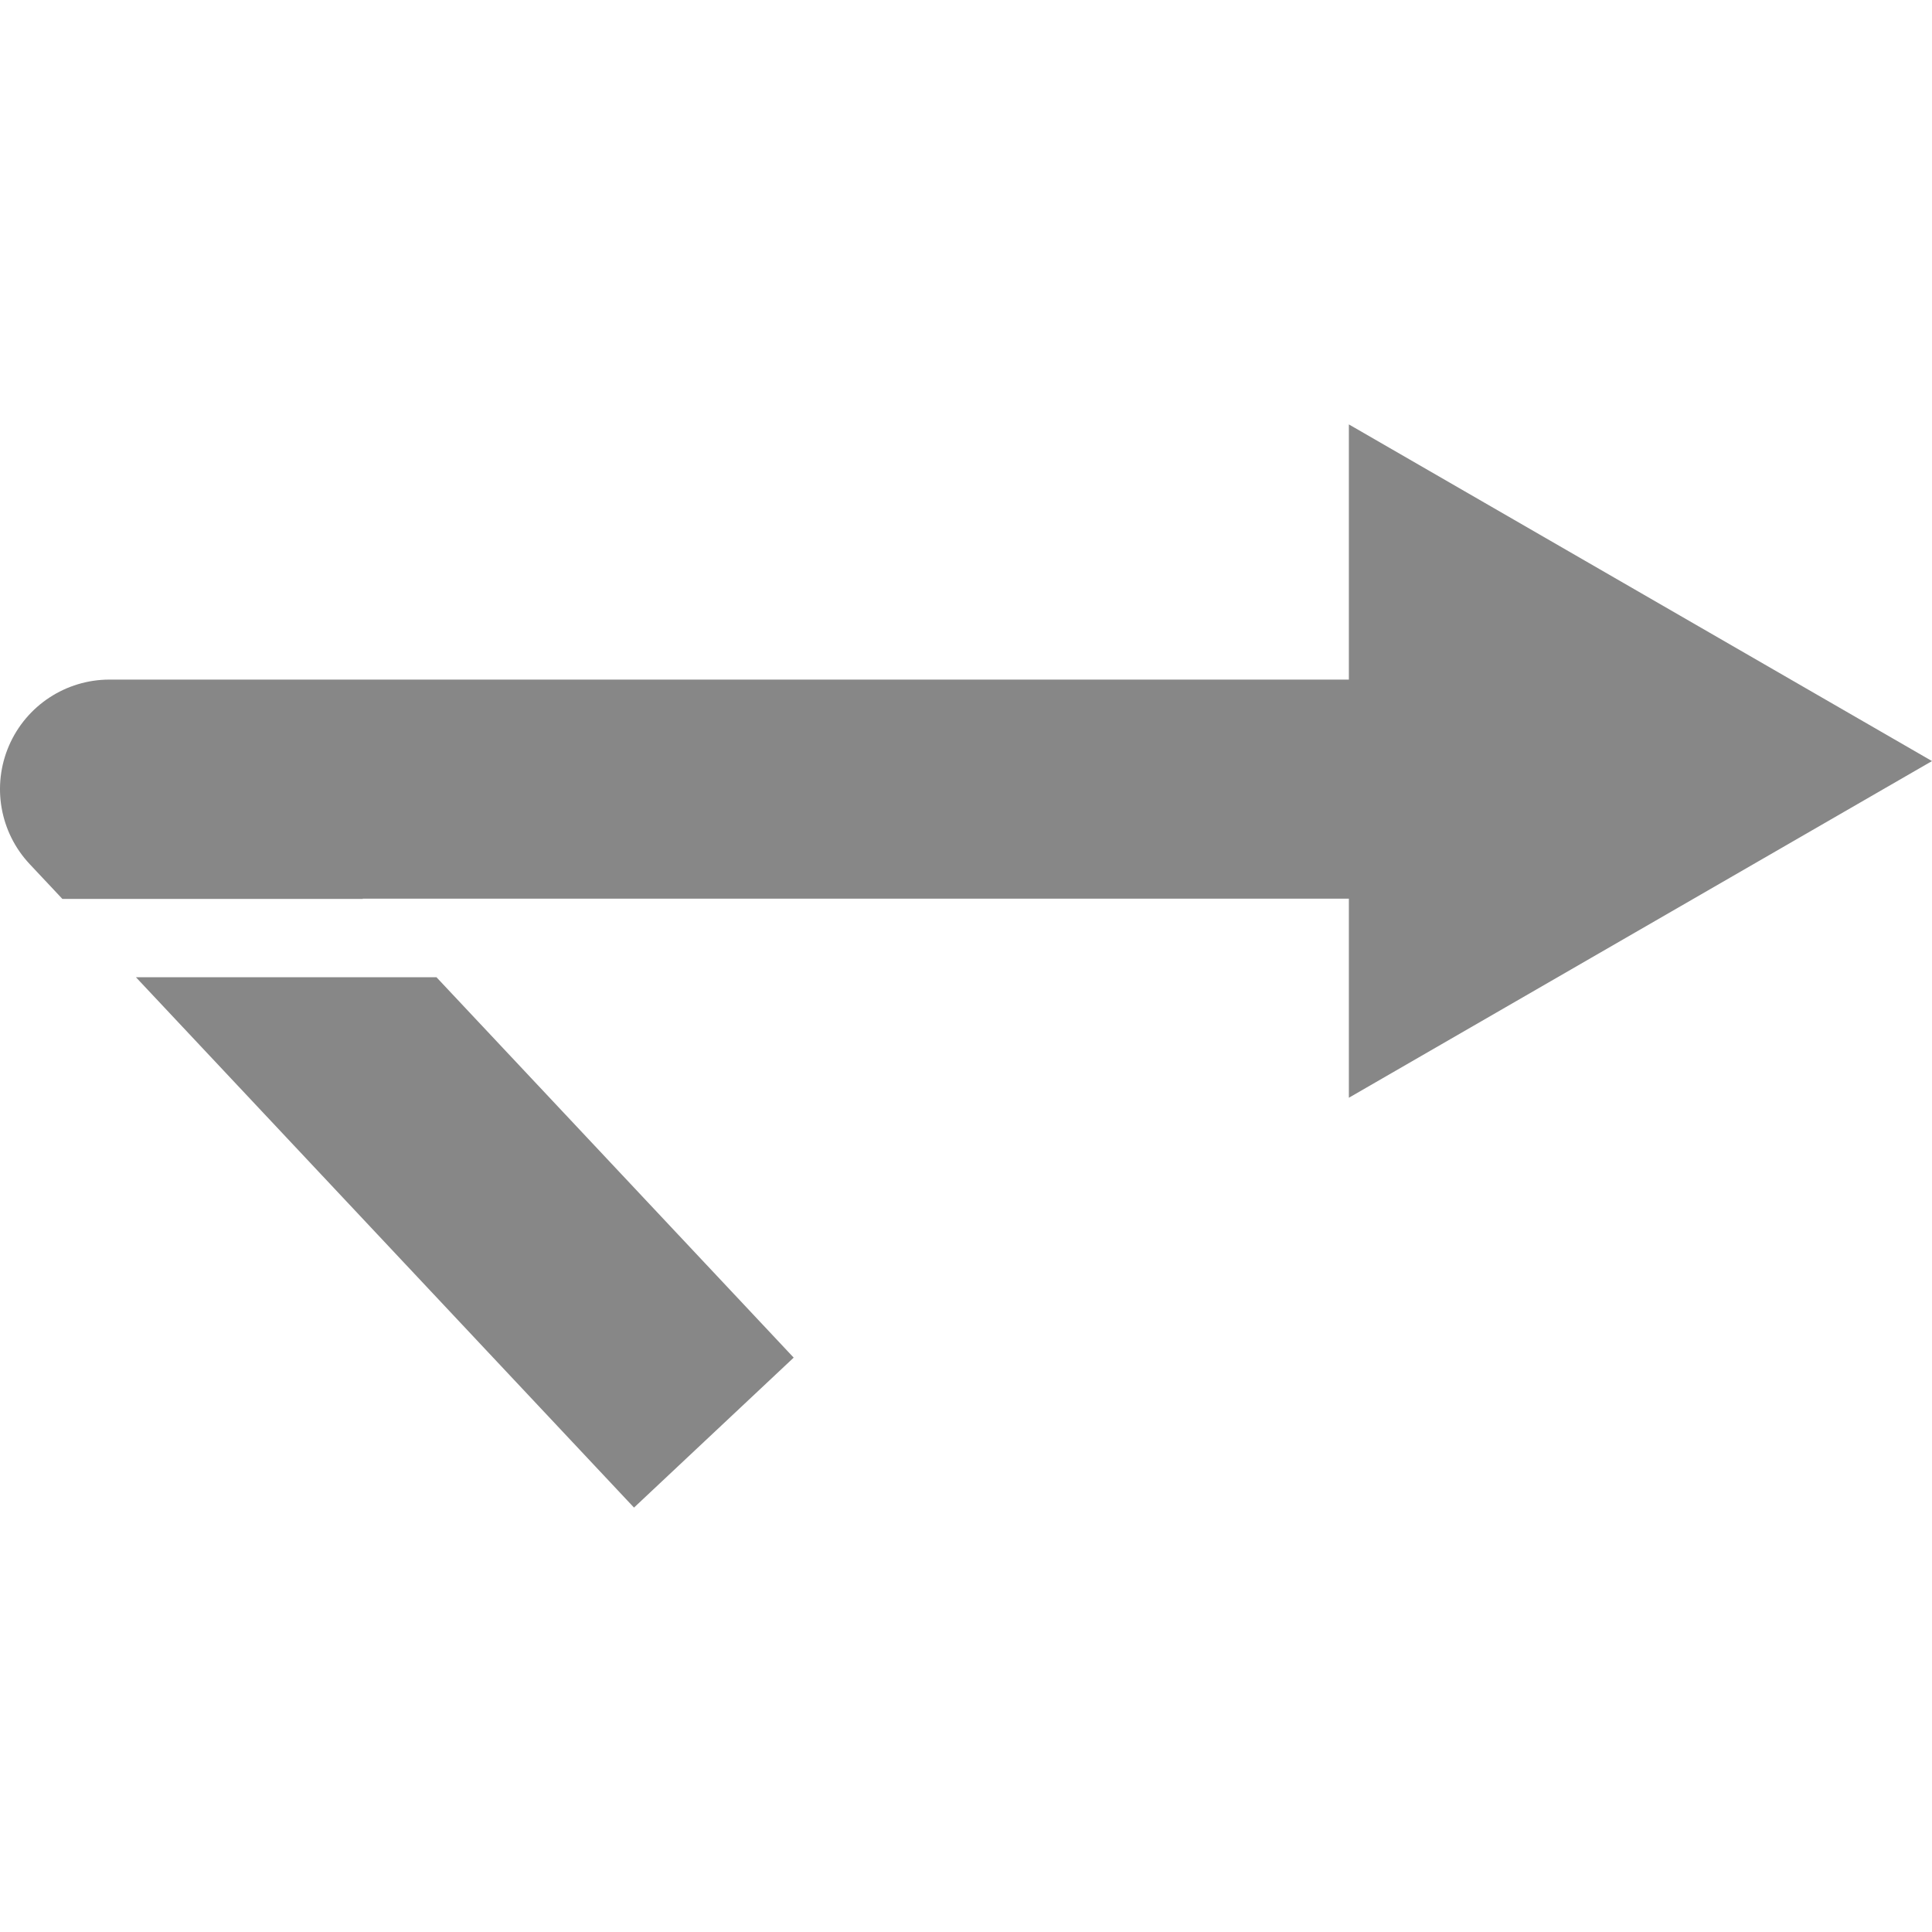 <!--?xml version="1.0" encoding="iso-8859-1"?-->
<!-- Generator: Adobe Illustrator 16.0.0, SVG Export Plug-In . SVG Version: 6.00 Build 0)  -->

<svg version="1.1" id="Capa_1" xmlns="http://www.w3.org/2000/svg" xmlns:xlink="http://www.w3.org/1999/xlink" x="0px" y="0px" width="493.233px" height="493.234px" viewBox="0 0 493.233 493.234" style="enable-background:new 0 0 493.233 493.234;" xml:space="preserve">
<g>
	<g>
		<polygon points="34.704,249.486 161.859,384.882 202.626,346.597 111.428,249.486 		" data-original="#000000" class="active-path" style="fill: rgb(135, 135, 135);"></polygon>
		<path d="M344.362,108.351l0.001,65.146H27.964c-11.151,0-21.235,6.625-25.664,16.858c-4.428,10.233-2.354,22.12,5.28,30.248
			l8.341,8.882h76.723l-0.058-0.062h251.776l0.001,50.828l148.87-85.952L344.362,108.351z" data-original="#000000" class="active-path" style="fill: rgb(135, 135, 135);"></path>
	</g>
</g>
<g>
</g>
<g>
</g>
<g>
</g>
<g>
</g>
<g>
</g>
<g>
</g>
<g>
</g>
<g>
</g>
<g>
</g>
<g>
</g>
<g>
</g>
<g>
</g>
<g>
</g>
<g>
</g>
<g>
</g>
</svg>
